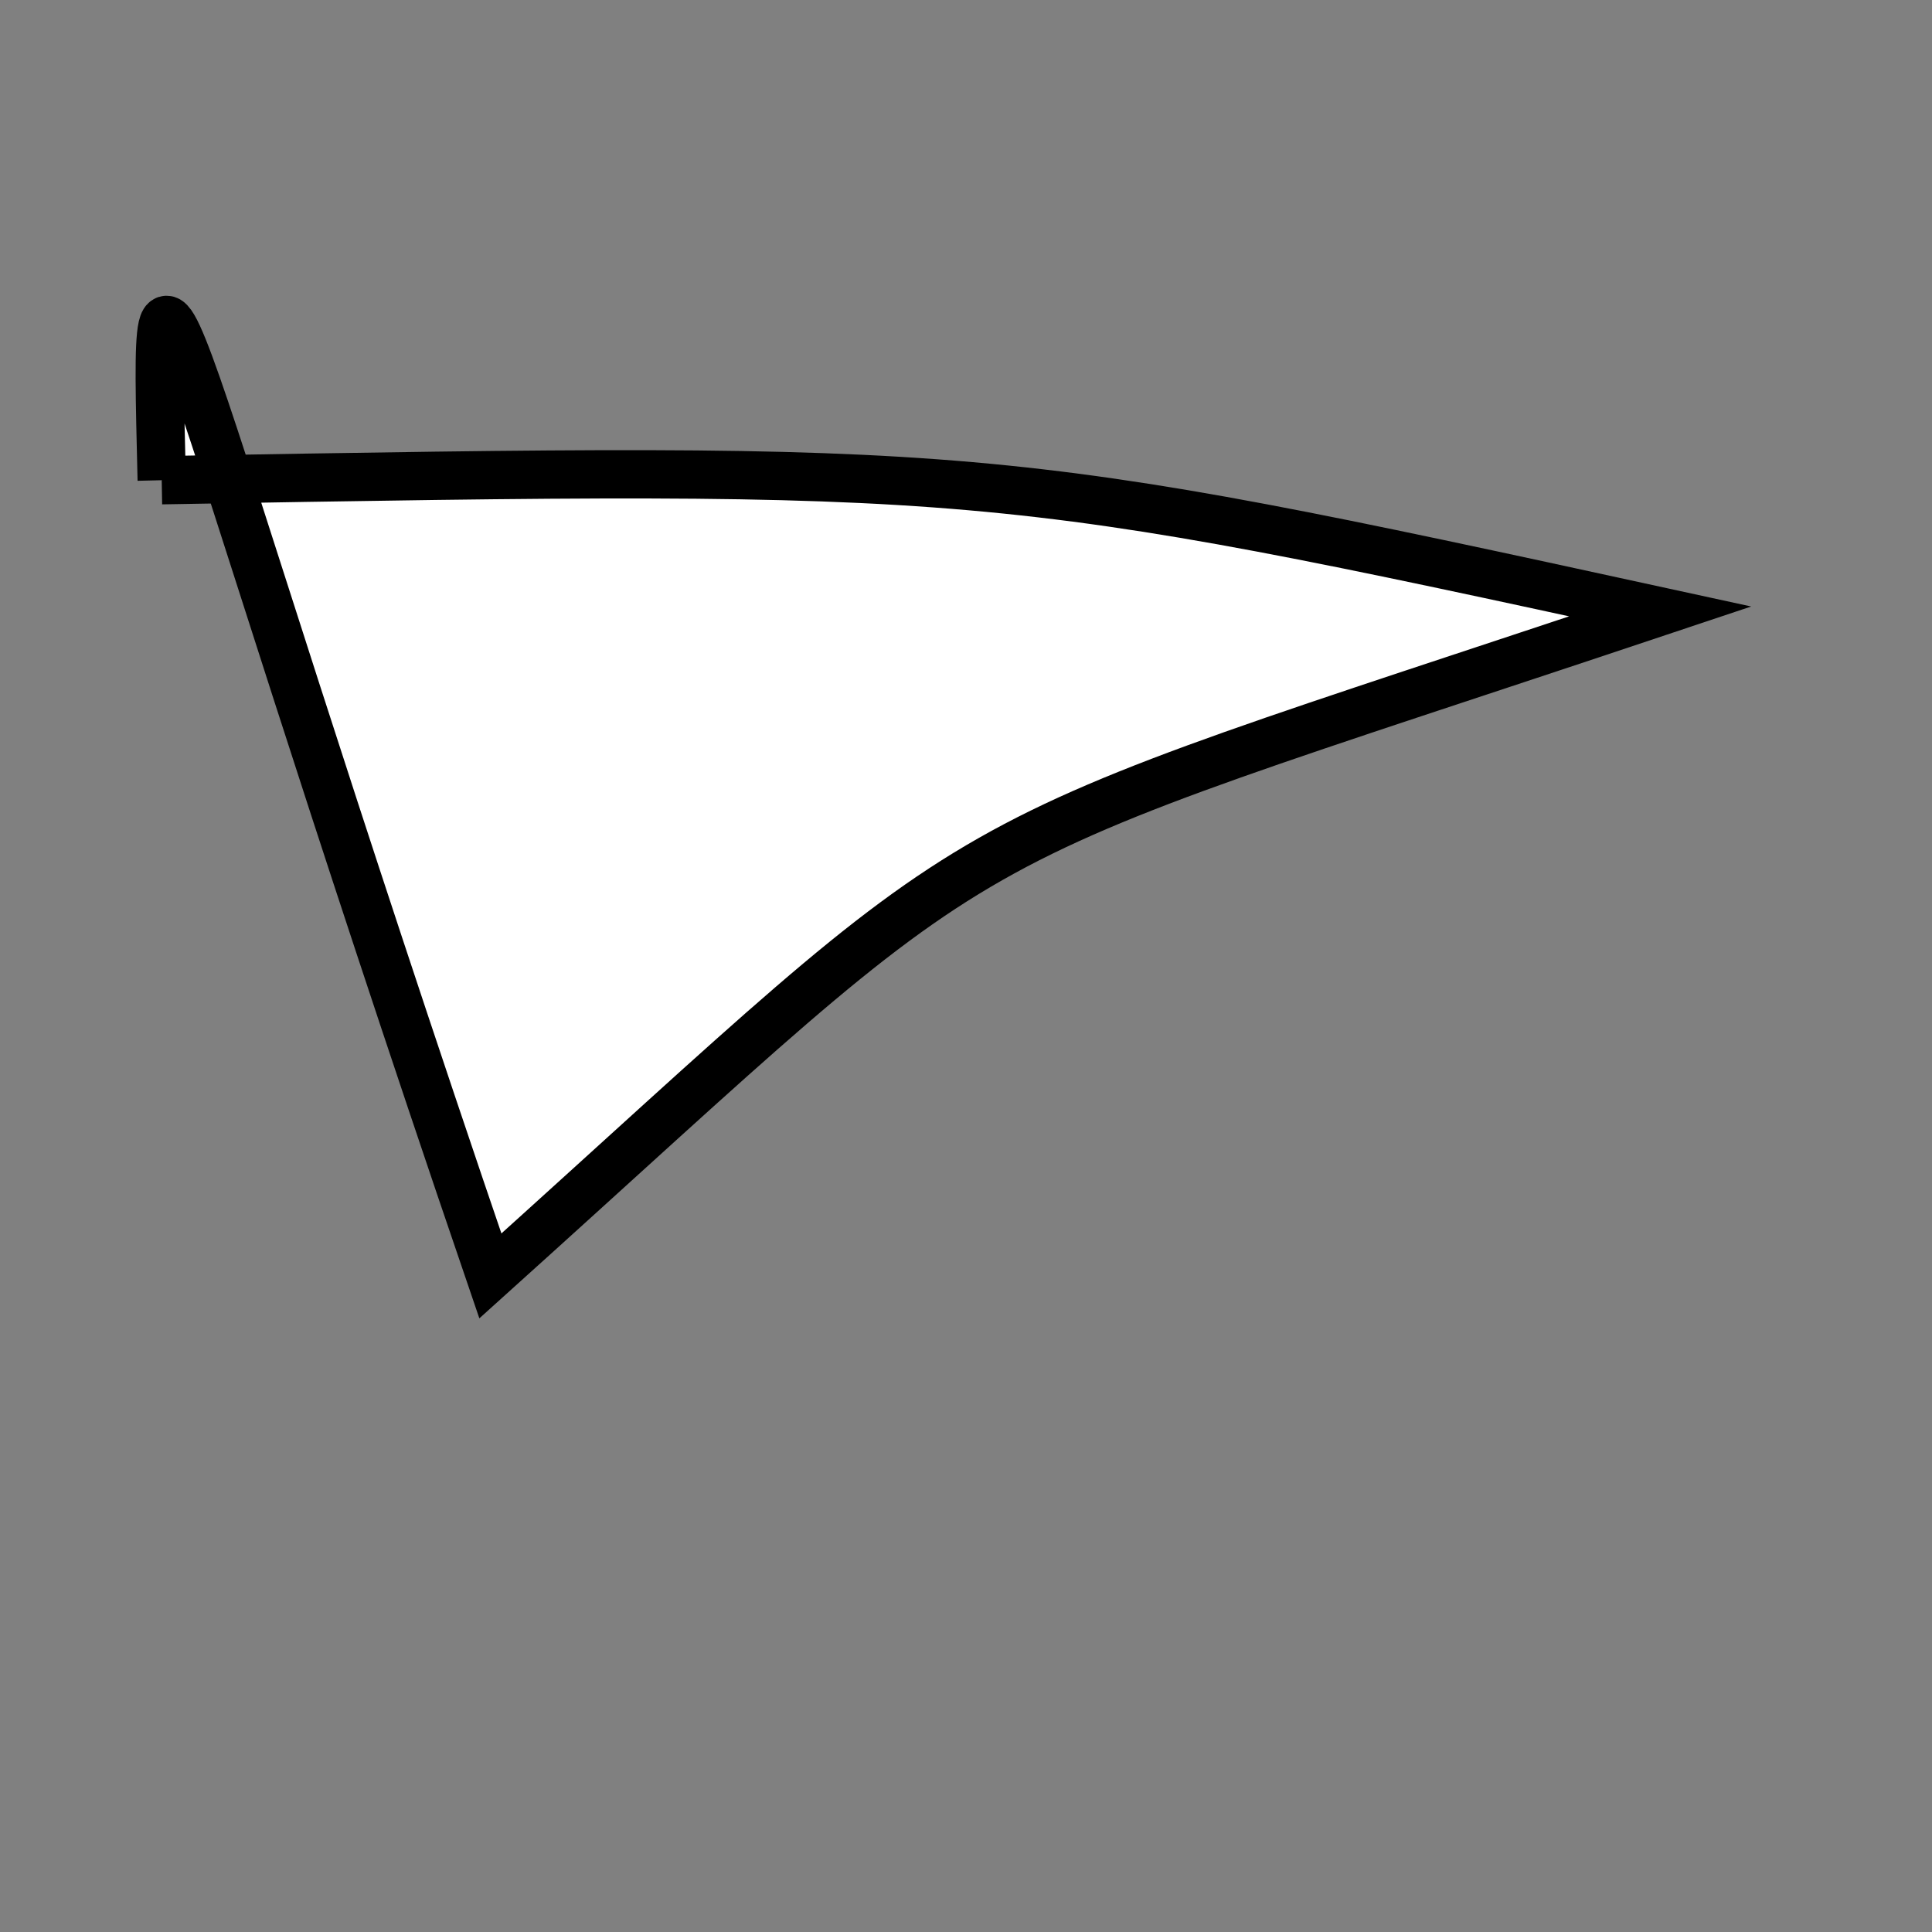 <?xml version="1.0" standalone="no"?>
<!DOCTYPE svg PUBLIC "-//W3C//DTD SVG 1.1//EN" "http://www.w3.org/Graphics/SVG/1.1/DTD/svg11.dtd">
<svg width="200px" height="200px" viewBox="0 0 200 200" xmlns="http://www.w3.org/2000/svg" version="1.1">
<rect x="0" y="0" width="200" height="200" fill="#808080" stroke="none"/>
<title>Example</title>
<desc>Just a stage</desc>
<path d='M 16.741 49.712C 101.967 48.225 103.106 48.325 171.874 63.295 C 93.401 89.538 105.859 82.462 50.763 132.083 C 15.921 30.143 15.921 15.482 16.741 49.712' fill="white" stroke="black" stroke-width="5"/>
</svg>

